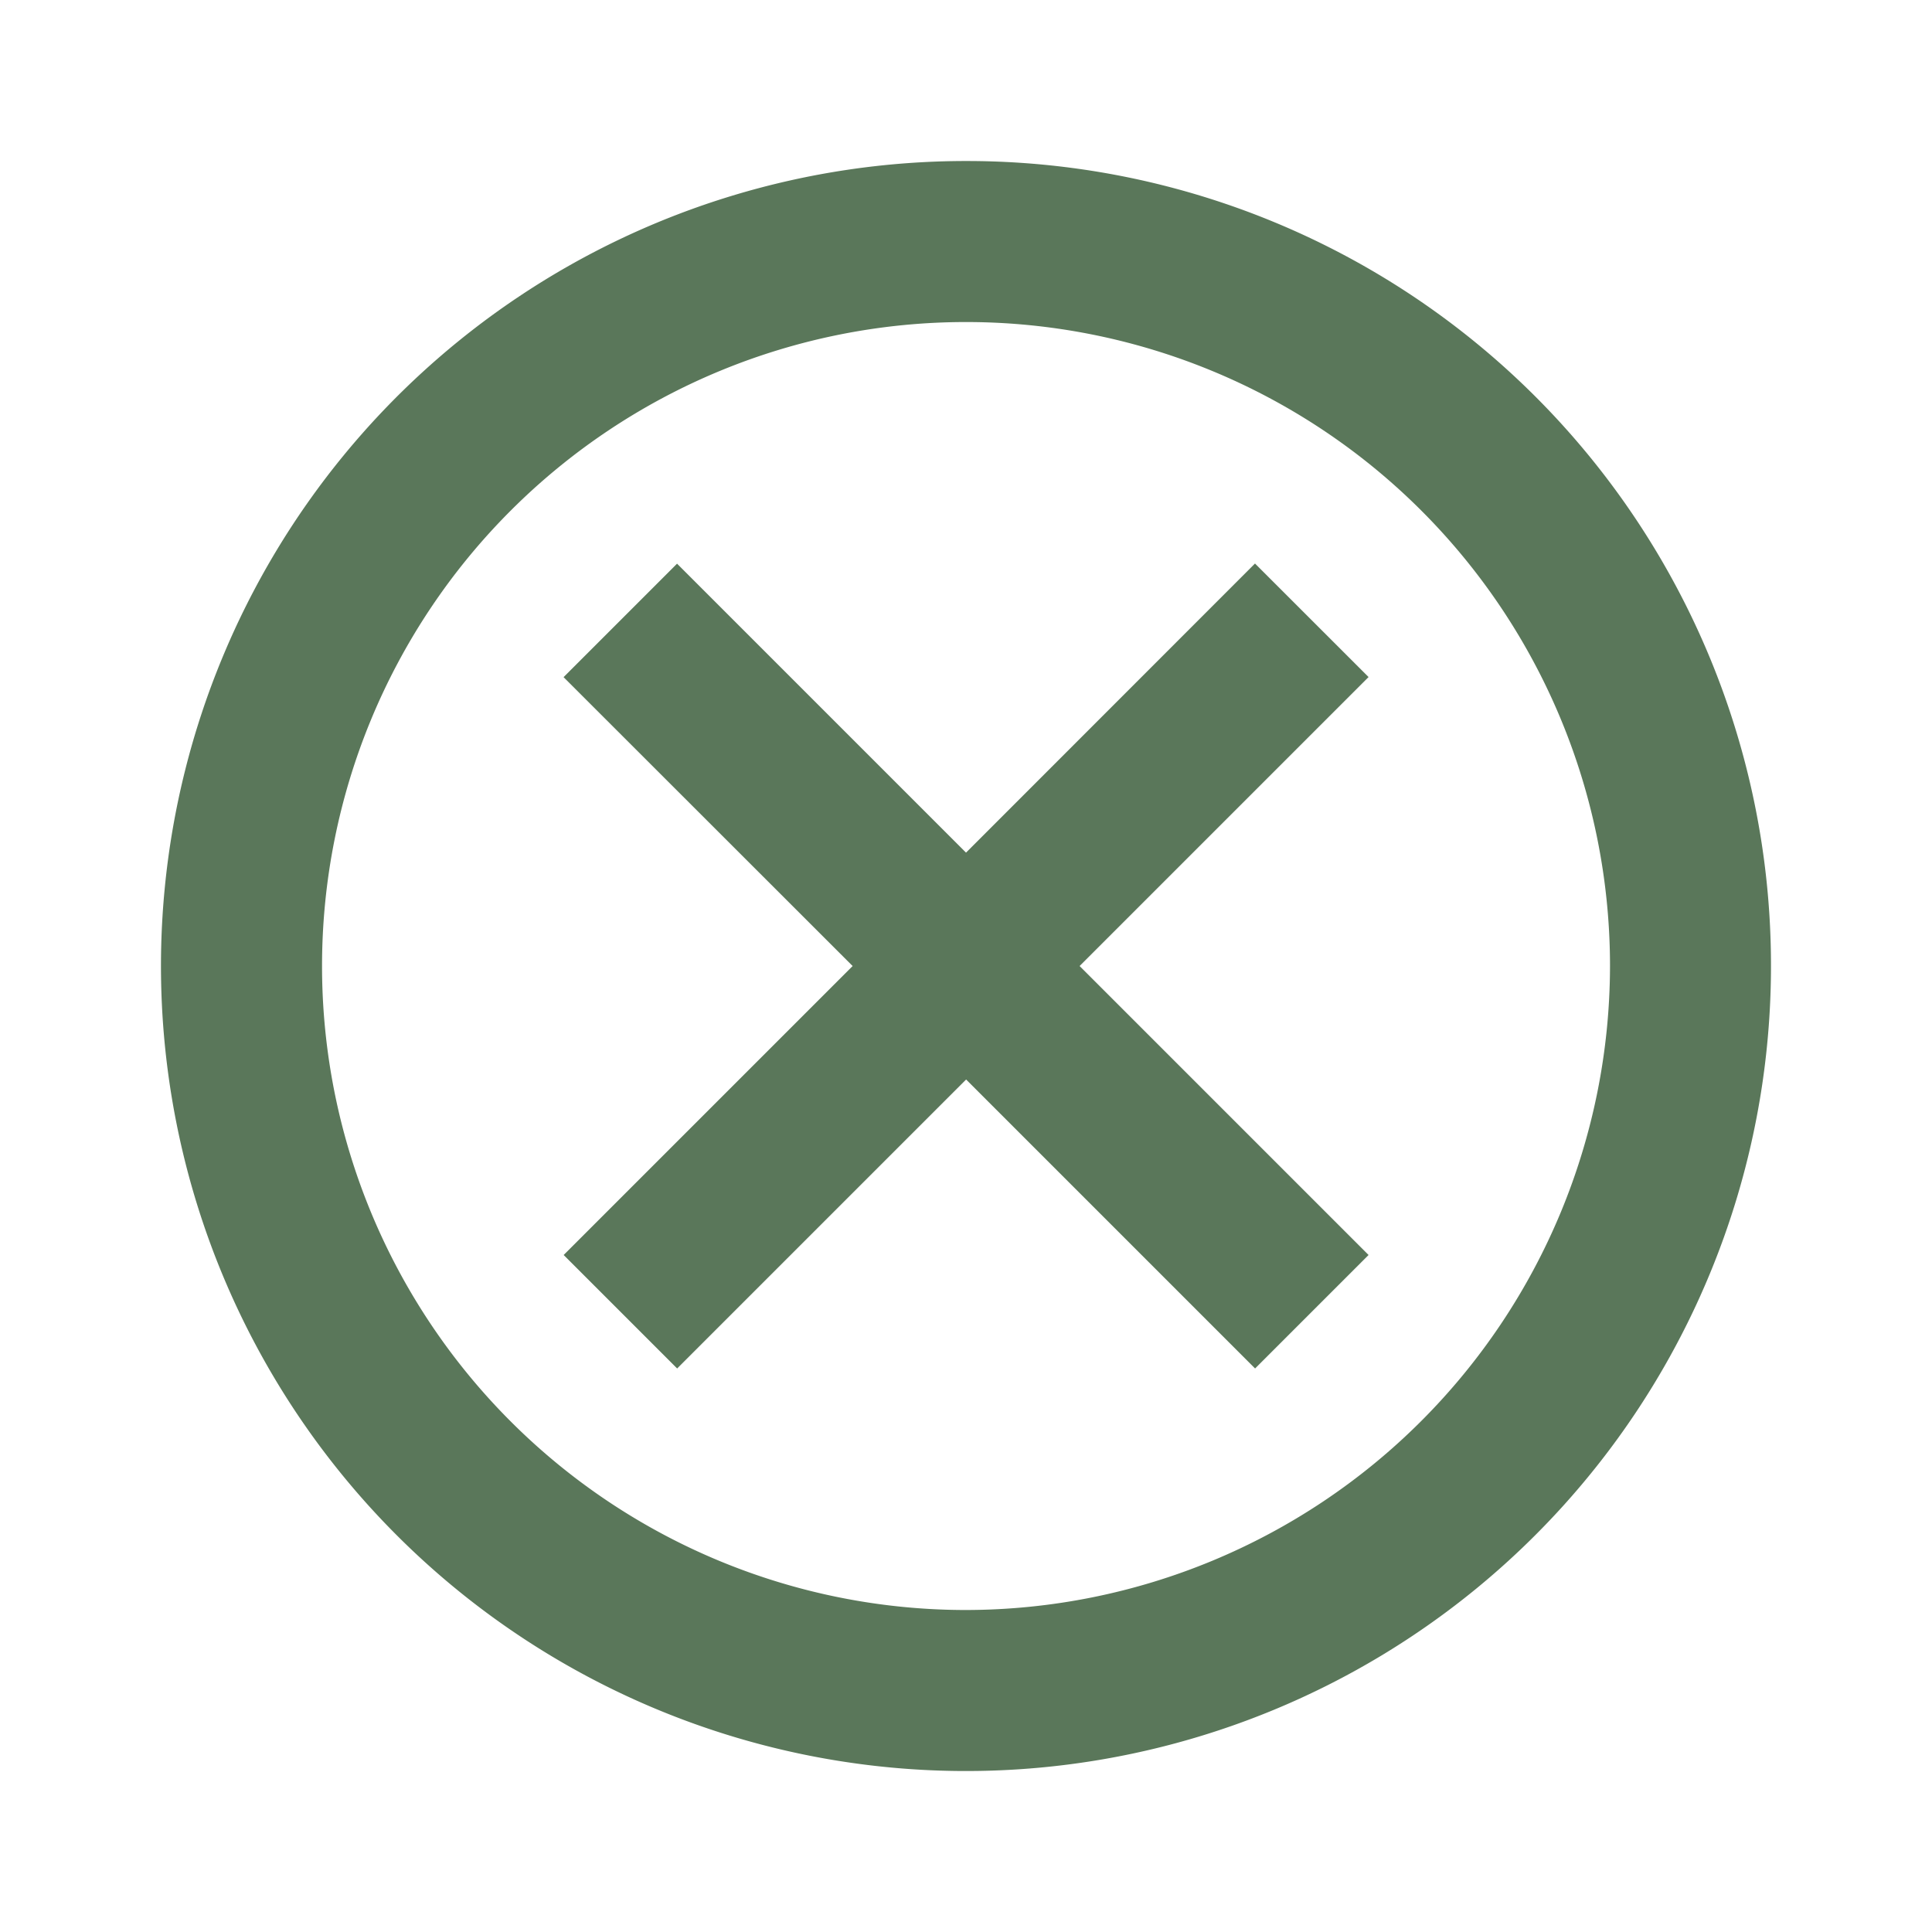 <svg id="cancel_black_24d" xmlns="http://www.w3.org/2000/svg" width="39.667" height="39.667" viewBox="0 0 39.667 39.667">
  <path id="Path_181" data-name="Path 181" d="M0,0H39.667V39.667H0Z" fill="none" opacity="0.87"/>
  <path id="Path_182" data-name="Path 182" d="M18.528,2A16.528,16.528,0,1,0,35.055,18.528,16.513,16.513,0,0,0,18.528,2Zm0,29.75A13.222,13.222,0,1,1,31.75,18.528,13.24,13.24,0,0,1,18.528,31.75Zm5.933-21.486L18.528,16.2l-5.933-5.933-2.33,2.33L16.2,18.528l-5.933,5.933,2.33,2.33,5.933-5.933,5.933,5.933,2.33-2.33-5.933-5.933,5.933-5.933Z" transform="translate(1.306 1.306)" fill="#5a775a"/>
</svg>
